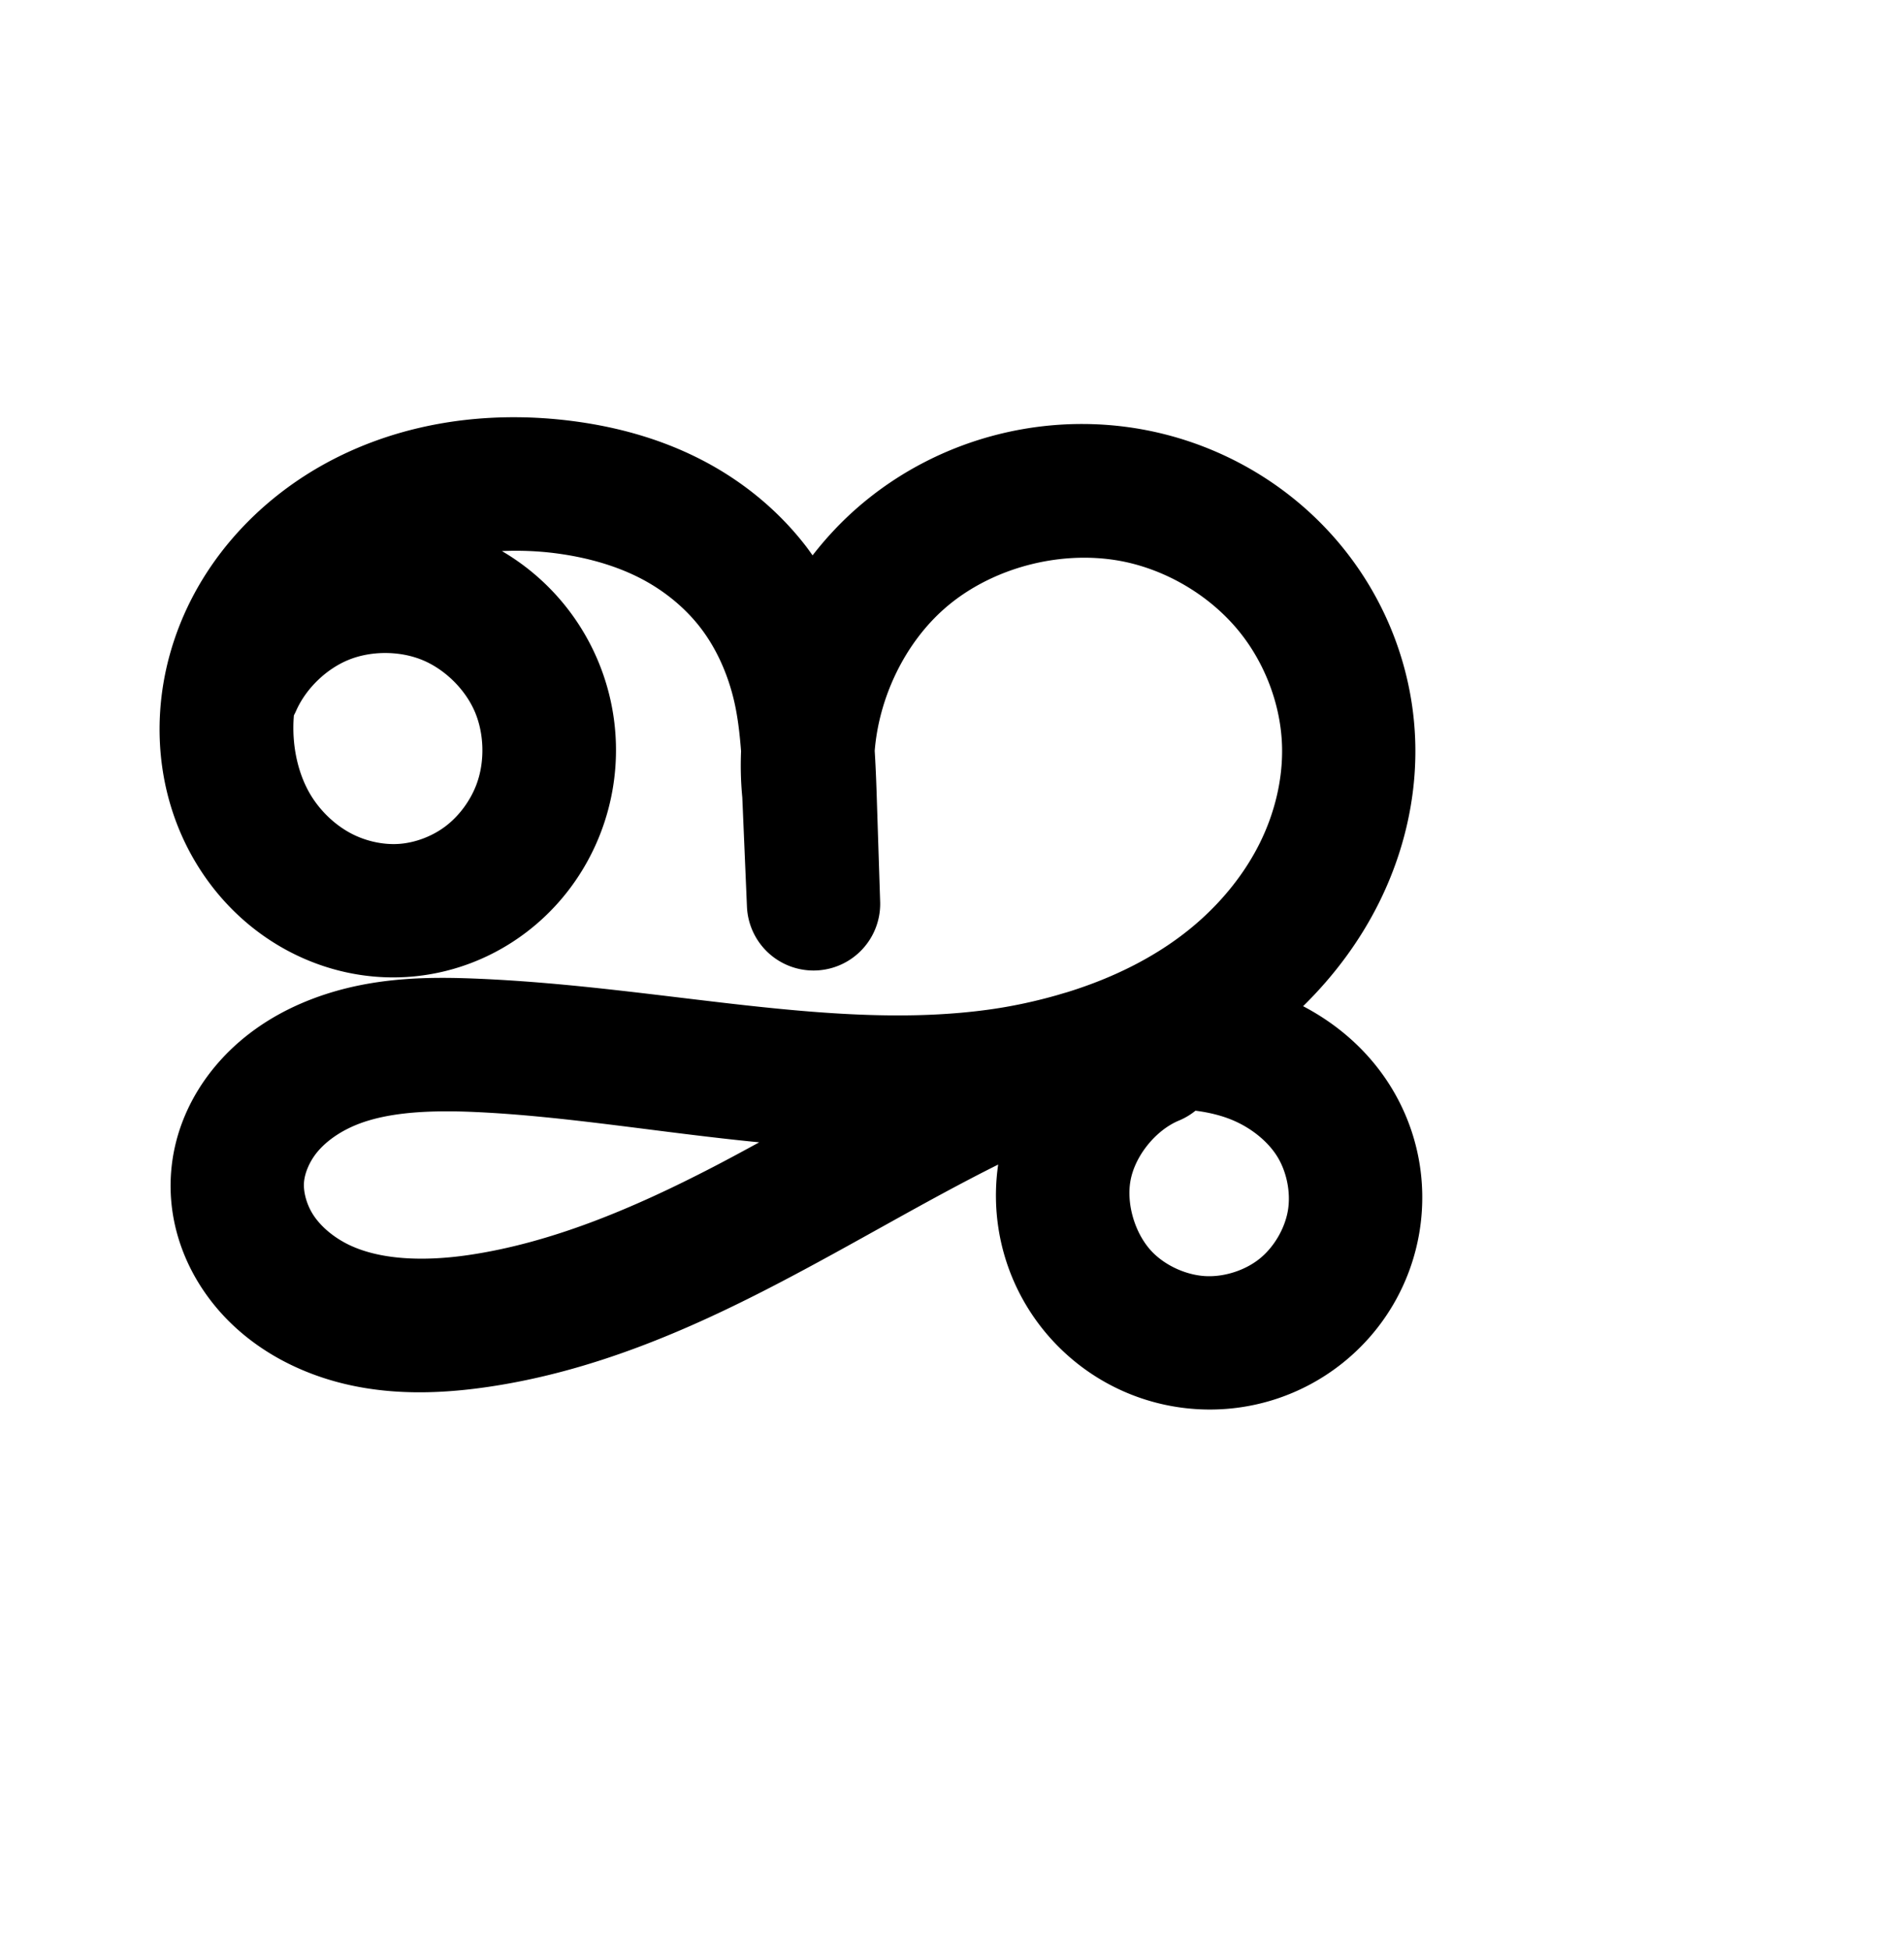 <?xml version="1.0" encoding="UTF-8" standalone="no"?>
<!-- Created with Inkscape (http://www.inkscape.org/) -->

<svg
   xmlns:dc="http://purl.org/dc/elements/1.1/"
   xmlns:cc="http://creativecommons.org/ns#"
   xmlns:rdf="http://www.w3.org/1999/02/22-rdf-syntax-ns#"
   xmlns:svg="http://www.w3.org/2000/svg"
   xmlns="http://www.w3.org/2000/svg"
   xmlns:sodipodi="http://sodipodi.sourceforge.net/DTD/sodipodi-0.dtd"
   xmlns:inkscape="http://www.inkscape.org/namespaces/inkscape"
   width="2000"
   height="2048"
   id="svg2992"
   version="1.1"
   inkscape:version="0.91pre3 r13670"
   sodipodi:docname="ജ.svg">
  <defs
     id="defs5498">
    <inkscape:path-effect
       effect="spiro"
       id="path-effect4142"
       is_visible="true" />
    <inkscape:path-effect
       effect="spiro"
       id="path-effect4142-0"
       is_visible="true" />
    <inkscape:path-effect
       effect="spiro"
       id="path-effect4142-0-1"
       is_visible="true" />
    <inkscape:path-effect
       effect="spiro"
       id="path-effect4142-0-1-0"
       is_visible="true" />
    <inkscape:path-effect
       effect="spiro"
       id="path-effect4142-0-1-0-9"
       is_visible="true" />
  </defs>
  <sodipodi:namedview
     inkscape:window-height="853"
     inkscape:window-width="1600"
     inkscape:pageshadow="2"
     inkscape:pageopacity="0.0"
     borderopacity="1.0"
     bordercolor="#666666"
     pagecolor="#ffffff"
     id="base"
     showgrid="true"
     showguides="true"
     inkscape:guide-bbox="true"
     inkscape:zoom="0.32102648"
     inkscape:cx="-294.7132"
     inkscape:cy="769.67932"
     inkscape:window-x="1598"
     inkscape:window-y="-3"
     inkscape:current-layer="layer1"
     inkscape:window-maximized="1">
    <sodipodi:guide
       orientation="horizontal"
       position="0,600"
       id="guide5596" />
    <inkscape:grid
       type="xygrid"
       id="grid3769"
       empspacing="3"
       visible="true"
       enabled="true"
       snapvisiblegridlinesonly="true"
       spacingx="4px"
       units="px"
       dotted="true"
       spacingy="4px" />
    <sodipodi:guide
       orientation="0,1"
       position="-1040,1600"
       id="guide2985" />
  </sodipodi:namedview>
  <g
     inkscape:label="Layer 1"
     inkscape:groupmode="layer"
     id="layer1"
     transform="translate(0,1048)">
    <path
       style="fill:none;fill-rule:evenodd;stroke:#000000;stroke-width:140;stroke-linecap:round;stroke-linejoin:round;stroke-miterlimit:4;stroke-dasharray:none;stroke-opacity:1"
       d="m -1521.45,-336.622 c 18.04,-40.43 52.282,-73.354 93.388,-89.795 41.106,-16.441 88.608,-16.21 129.553,0.628 40.945,16.839 74.866,50.093 92.513,90.696 17.647,40.603 18.82,88.091 3.197,129.515 -11.147,29.557 -30.641,55.968 -55.832,75.027 -25.191,19.059 -56.021,30.658 -87.552,32.552 -29.729,1.786 -59.84,-5.027 -86.212,-18.864 -26.373,-13.837 -48.981,-34.604 -65.551,-59.351 -33.14,-49.494 -40.903,-113.991 -25.111,-171.424 19.226,-69.917 71.668,-128.486 136.082,-161.787 64.413,-33.301 139.737,-42.511 211.629,-33.046 37.852,4.984 75.236,15.104 109.313,32.317 34.077,17.214 64.608,41.647 88.009,71.813 23.4,30.166 39.357,65.788 48.209,102.925 8.852,37.138 10.598,75.549 11.834,113.707 l 3.805,117.461 -4.929,-115.779 c -10.063,-91.963 27.491,-187.853 97.332,-248.522 69.841,-60.669 170.04,-84.444 259.692,-61.619 57.868,14.733 110.958,48.091 148.749,94.325 37.791,46.234 59.964,105.159 61.262,164.858 0.999,45.95 -10.159,91.905 -30.559,133.091 -20.4,41.186 -49.902,77.635 -84.804,107.54 -69.804,59.809 -159.769,92.573 -250.78,105.488 -182.021,25.83 -365.57,-23.333 -549.236,-31.431 -53.186,-2.345 -108.131,-0.908 -157.04,20.121 -24.454,10.515 -47.025,25.955 -64.161,46.325 -17.136,20.37 -28.633,45.81 -30.599,72.356 -2.082,28.115 6.642,56.582 22.522,79.876 15.88,23.293 38.638,41.519 64.022,53.785 50.767,24.531 109.957,25.171 165.753,17.051 98.409,-14.322 191.399,-53.939 279.673,-99.734 88.274,-45.795 173.153,-98.136 263.078,-140.599 58.808,-27.77 121.351,-51.589 186.384,-52.165 32.516,-0.288 65.307,5.401 94.971,18.722 29.664,13.321 56.094,34.48 73.766,61.776 20.269,31.307 28.344,70.274 22.267,107.071 -6.077,36.797 -26.229,71.075 -55.376,94.343 -29.147,23.268 -67.005,35.324 -104.244,33.277 -37.239,-2.047 -73.522,-18.16 -100.07,-44.355 -36.107,-35.628 -52.931,-89.732 -43.395,-139.553 9.536,-49.821 45.152,-93.888 91.863,-113.663"
       id="path4140-7-4-0"
       inkscape:path-effect="#path-effect4142-0-1-0"
       inkscape:original-d="m -1521.4499,-336.62183 c 31.926,35.21986 288.0677,79.00662 318.6512,131.04431 32.9639,56.08784 -84.3527,116.823622 -143.3848,107.57859 -100.7544,-15.77917 -199.3102,-150.15501 -176.8737,-249.63881 29.2294,-129.60335 217.2919,-220.17773 347.7106,-194.83288 134.5654,26.15071 252.98511,230.11476 257.36427,320.76327 l 3.80489,117.46078 -4.92886,-115.7788 c 14.34709,-178.20465 199.98361,-323.88376 357.02349,-310.14122 110.7726,9.69371 240.6714,152.29793 210.0113,259.18337 -88.965,310.145951 -620.43451,183.871471 -915.37949,314.687255 -87.6101,38.857404 -250.1377,42.975258 -251.7995,138.801535 -1.6986,97.94643 154.5164,144.75805 252.2965,150.71136 197.4946,12.02439 347.69642,-207.12807 542.75055,-240.333326 117.06554,-19.928782 320.24624,-85.1800537 355.12064,28.333236 29.7889,96.96019 -150.5314,242.66836 -237.4228,190.33733 -73.6177,-44.33683 48.4688,-253.216642 48.4688,-253.216642"
       inkscape:connector-curvature="0"
       sodipodi:nodetypes="csaaasccaaaaaaaac" />
    <path
       style="color:#000000;font-style:normal;font-variant:normal;font-weight:normal;font-stretch:normal;font-size:medium;line-height:normal;font-family:sans-serif;text-indent:0;text-align:start;text-decoration:none;text-decoration-line:none;text-decoration-style:solid;text-decoration-color:#000000;letter-spacing:normal;word-spacing:normal;text-transform:none;direction:ltr;block-progression:tb;writing-mode:lr-tb;baseline-shift:baseline;text-anchor:start;white-space:normal;clip-rule:nonzero;display:inline;overflow:visible;visibility:visible;opacity:1;isolation:auto;mix-blend-mode:normal;color-interpolation:sRGB;color-interpolation-filters:linearRGB;solid-color:#000000;solid-opacity:1;fill:#000000;fill-opacity:1;fill-rule:evenodd;stroke:none;stroke-width:140;stroke-linecap:round;stroke-linejoin:round;stroke-miterlimit:4;stroke-dasharray:none;stroke-dashoffset:0;stroke-opacity:1;color-rendering:auto;image-rendering:auto;shape-rendering:auto;text-rendering:auto;enable-background:accumulate"
       d="m 538.779,-609.797 c -64.308,0.135 -129.509,13.59 -189.143,44.42 -80.389,41.56 -146.225,113.752 -171.43,205.41 -20.9,76.005 -11.53,160.274 34.441,228.93 22.875,34.162 53.879,62.813 91.193,82.391 37.413,19.63 79.742,29.346 122.932,26.752 45.879,-2.756 89.382,-19.209 125.59,-46.604 36.148,-27.349 63.297,-64.261 79.094,-106.148 22.263,-59.033 20.653,-124.256 -4.496,-182.119 -20.616,-47.433 -55.653,-86.65 -99.752,-112.475 18.892,-0.791 38.037,-0.105 57.066,2.4 31.606,4.161 61.346,12.496 86.889,25.398 25.302,12.781 47.713,30.905 64.26,52.236 16.489,21.256 28.634,47.75 35.428,76.252 3.893,16.333 6.102,34.489 7.586,53.918 -0.66,16.109 -0.278,32.311 1.293,48.525 l 4.914,115.471 a 70.007,70.007 0 0 0 139.9,-5.244 l -3.805,-117.461 c -0.433,-13.361 -1.06,-27.411 -1.934,-41.744 4.608,-56.602 31.946,-113.38 74.084,-149.984 51.652,-44.869 130.21,-63.51 196.514,-46.629 43.306,11.026 83.922,36.655 111.824,70.791 27.838,34.056 44.533,78.698 45.477,122.078 0.731,33.612 -7.589,68.775 -23.303,100.5 -15.777,31.852 -39.262,61.153 -67.623,85.453 -37.55,32.173 -84.073,55.637 -134.641,71.291 -3.121,0.91 -6.251,1.792 -9.336,2.756 -23.091,6.639 -46.87,11.853 -71.094,15.291 C 877.402,35.233 698.464,-11.441 504.393,-19.998 447.83,-22.492 381.94,-22.339 316.617,5.748 283.677,19.912 251.952,41.11 226.541,71.316 200.851,101.854 182.906,140.258 179.699,183.566 c -3.402,45.946 10.382,89.109 34.494,124.477 23.841,34.97 56.32,60.428 91.404,77.381 69.529,33.597 142.993,32.505 206.289,23.293 110.395,-16.067 210.363,-59.42 301.826,-106.869 82.069,-42.576 158.347,-88.643 234.797,-126.76 -10.282,70.712 13.407,142.031 64.578,192.523 39.03,38.512 90.542,61.407 145.394,64.422 54.875,3.016 108.727,-14.115 151.758,-48.467 43.048,-34.366 71.776,-83.194 80.768,-137.643 8.995,-54.471 -2.51,-110.089 -32.57,-156.52 -22.946,-35.443 -54.527,-62.251 -89.633,-80.648 32.012,-31.423 59.582,-68.025 80.051,-109.35 25.086,-50.647 39.084,-107.393 37.816,-165.682 -1.653,-76.019 -29.304,-149.226 -77.049,-207.637 -47.68,-58.332 -113.246,-99.419 -185.676,-117.859 -113,-28.77 -234.84,0.14 -322.869,76.609 -17.609,15.297 -33.437,32.258 -47.527,50.439 -2.459,-3.453 -4.893,-6.92 -7.508,-10.291 -30.254,-39.001 -68.903,-69.744 -111.756,-91.391 -42.612,-21.525 -87.64,-33.432 -131.736,-39.238 -20.998,-2.765 -42.336,-4.199 -63.771,-4.154 z m -133.586,247.617 c 13.337,0.065 26.664,2.521 38.434,7.361 23.54,9.681 44.792,30.514 54.938,53.857 10.146,23.343 10.88,53.097 1.898,76.912 -6.496,17.226 -18.334,33.135 -32.568,43.904 -14.174,10.724 -32.331,17.47 -49.516,18.502 -16.268,0.977 -34.16,-2.932 -49.492,-10.977 -15.431,-8.096 -29.642,-20.979 -39.908,-36.311 -15.867,-23.697 -22.952,-56.164 -20.26,-87.771 a 70.007,70.007 0 0 0 2.516,-5.166 c 10.372,-23.244 31.824,-43.872 55.457,-53.324 11.816,-4.726 25.165,-7.053 38.502,-6.988 z m 850.553,480.703 c 14.963,1.88 29.128,5.454 41.486,11.004 18.571,8.34 34.347,21.54 43.684,35.961 a 70.007,70.007 0 0 0 0,0.002 c 10.477,16.183 15.121,38.501 11.963,57.623 -3.162,19.145 -14.739,38.873 -29.984,51.043 -15.262,12.184 -37.127,19.165 -56.73,18.088 -19.626,-1.079 -40.68,-10.409 -54.744,-24.287 -18.625,-18.378 -28.728,-50.867 -23.809,-76.566 4.919,-25.699 26.305,-52.161 50.4,-62.361 a 70.007,70.007 0 0 0 17.734,-10.506 z m -793.701,0.717 c 11.637,-0.165 23.727,0.076 36.18,0.625 95.362,4.205 195.261,21.703 299.262,31.873 -16.125,8.824 -32.204,17.517 -48.244,25.838 -85.085,44.141 -171.095,80.022 -257.518,92.6 -48.295,7.029 -93.212,4.659 -125.217,-10.807 -15.683,-7.578 -28.719,-18.573 -36.639,-30.189 -7.649,-11.219 -11.312,-24.992 -10.551,-35.275 0.724,-9.784 5.773,-22.259 14.355,-32.461 8.861,-10.533 22.278,-20.214 38.246,-27.08 24.37,-10.479 55.213,-14.629 90.125,-15.123 z"
       id="path4140-7-4-0-6"
       inkscape:connector-curvature="0" />
  </g>
</svg>
